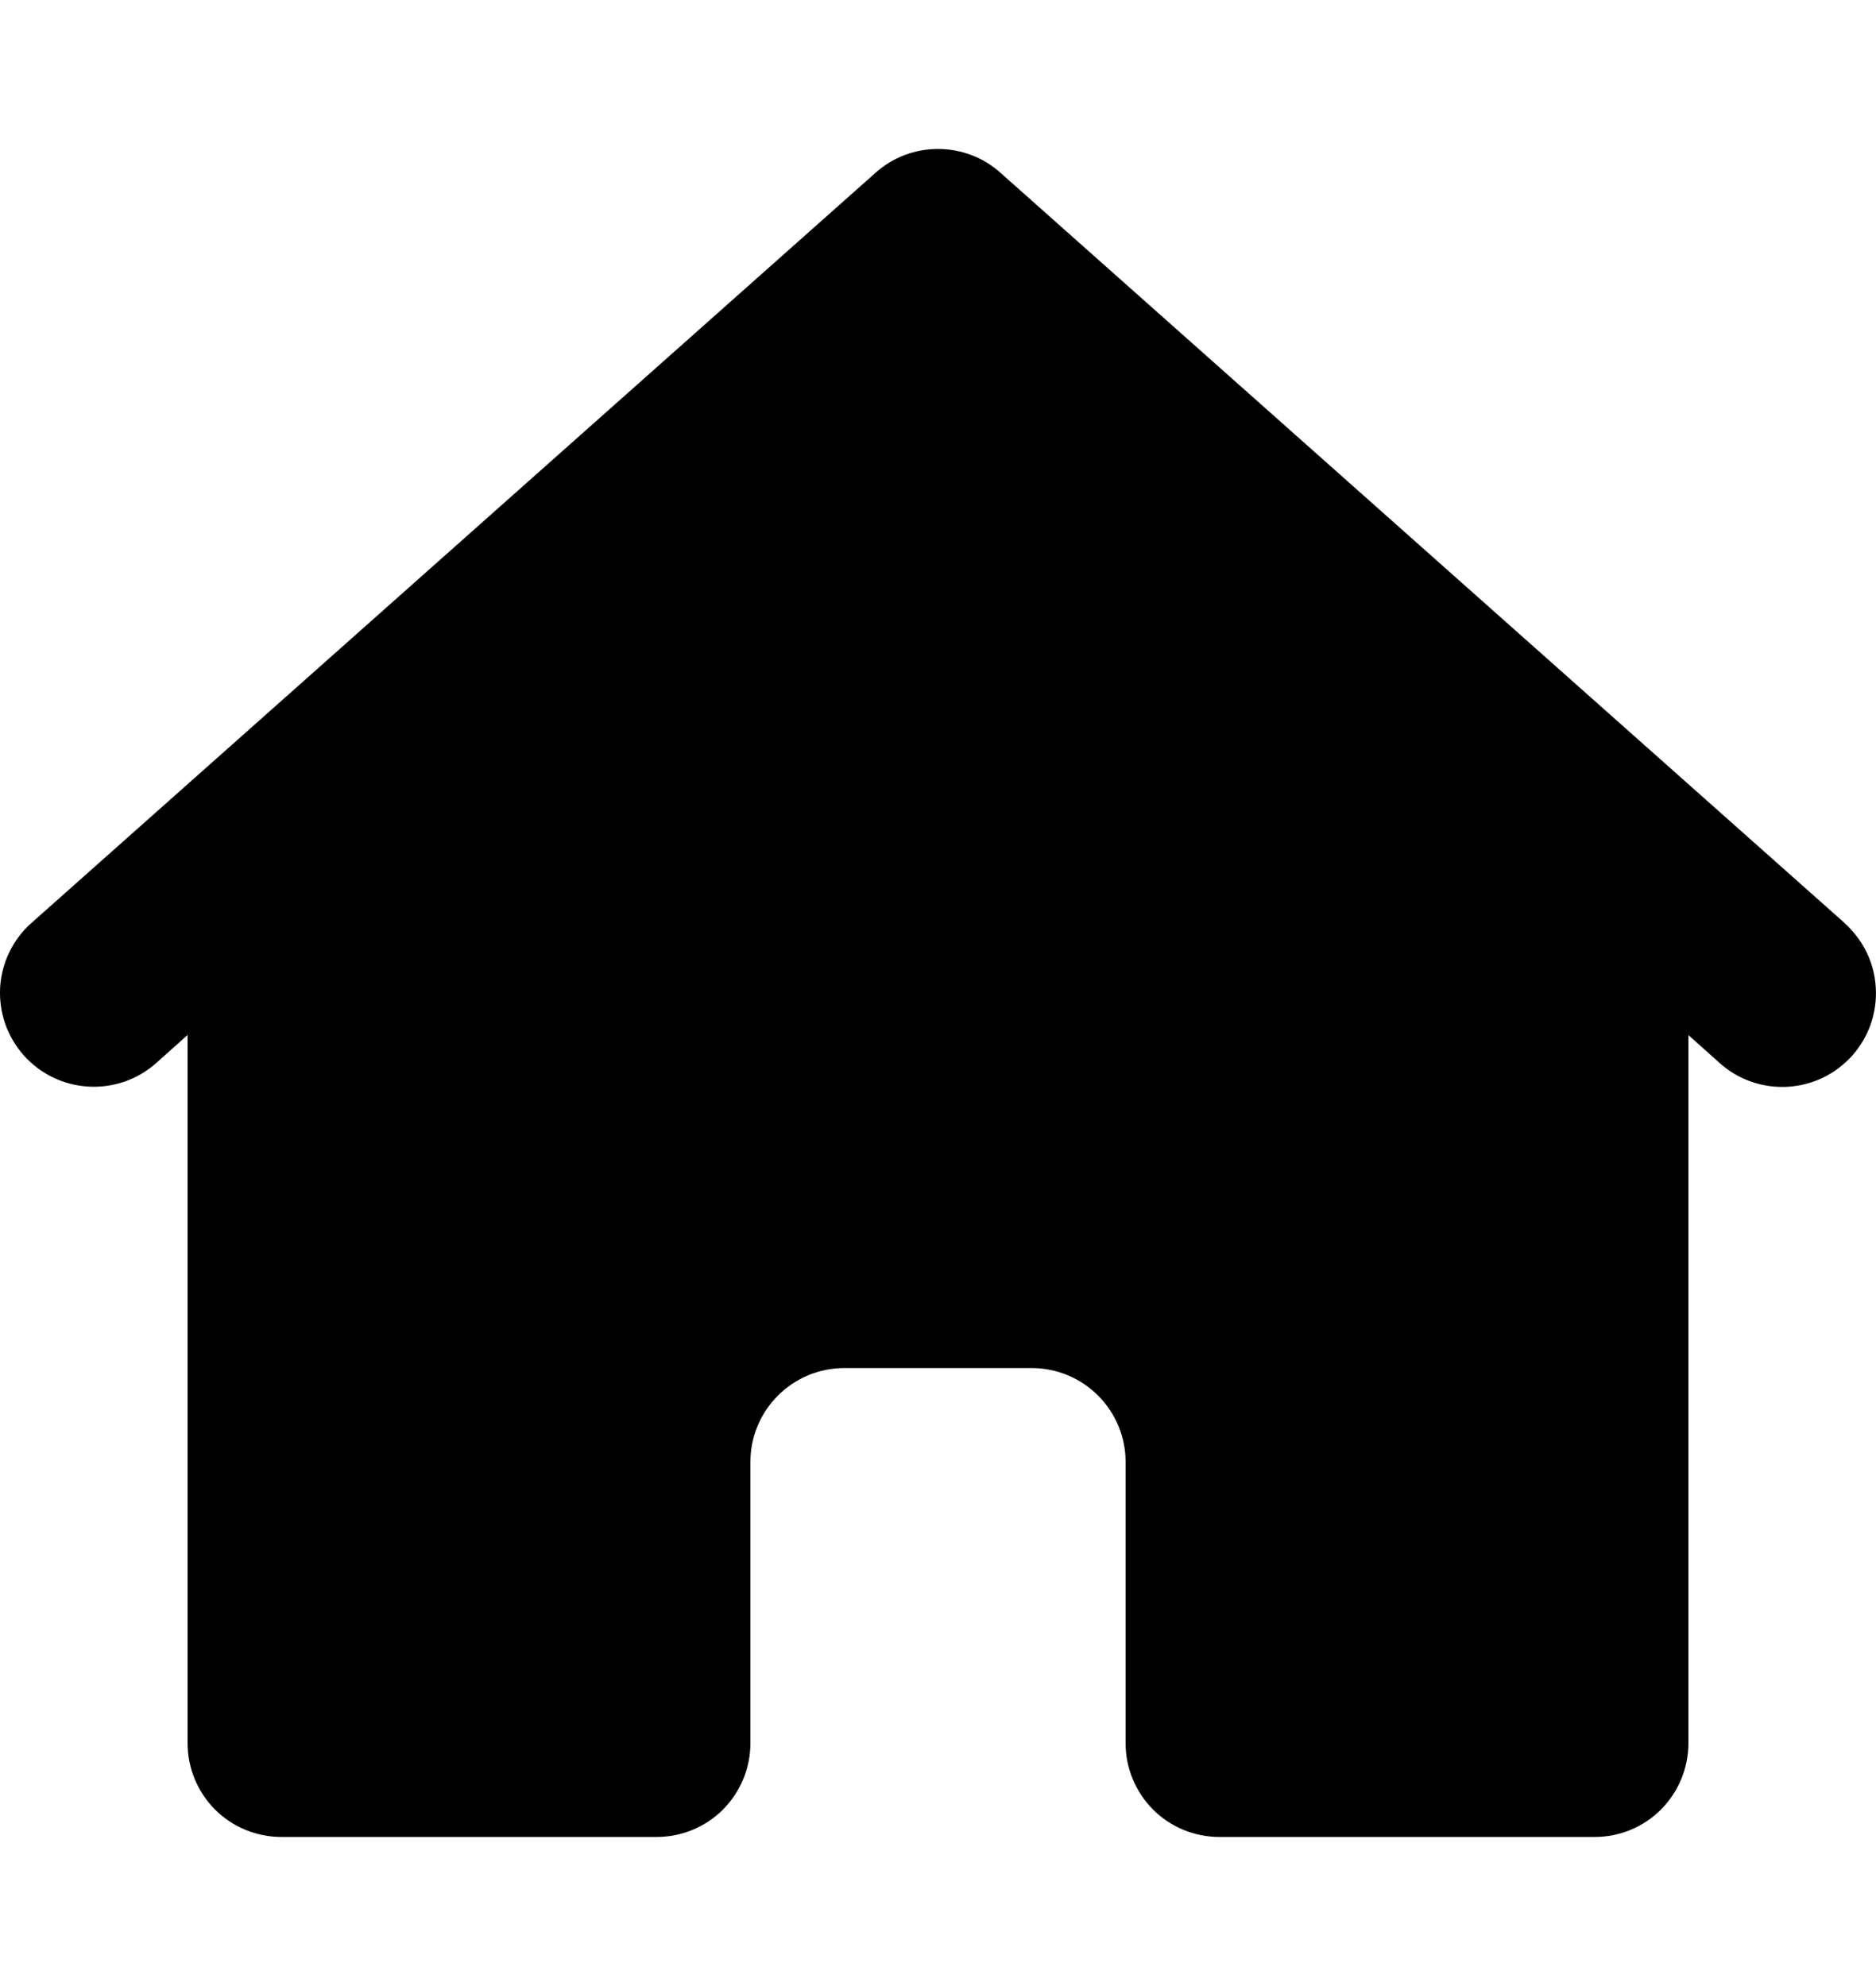 <svg viewBox="0 0 17 18" xmlns="http://www.w3.org/2000/svg">
<path d="M16.715 8.365L9.065 1.565C8.91 1.426 8.708 1.35 8.5 1.35C8.292 1.35 8.09 1.426 7.935 1.565L0.285 8.365C0.201 8.439 0.134 8.529 0.085 8.629C0.036 8.73 0.008 8.839 0.001 8.95C-0.005 9.062 0.011 9.173 0.047 9.279C0.084 9.384 0.141 9.481 0.215 9.565C0.289 9.648 0.379 9.716 0.48 9.765C0.58 9.813 0.689 9.842 0.801 9.848C0.912 9.855 1.024 9.839 1.129 9.803C1.235 9.766 1.332 9.709 1.415 9.635L1.7 9.38V15.8C1.7 16.025 1.79 16.241 1.949 16.401C2.108 16.56 2.325 16.649 2.55 16.649H5.95C6.175 16.649 6.392 16.56 6.551 16.401C6.71 16.241 6.8 16.025 6.8 15.8V13.249C6.8 13.024 6.89 12.808 7.049 12.649C7.208 12.489 7.425 12.399 7.65 12.399H9.35C9.575 12.399 9.792 12.489 9.951 12.649C10.11 12.808 10.2 13.024 10.2 13.249V15.8C10.2 16.025 10.29 16.241 10.449 16.401C10.608 16.56 10.825 16.649 11.05 16.649H14.45C14.675 16.649 14.892 16.56 15.051 16.401C15.21 16.241 15.3 16.025 15.3 15.8V9.381L15.585 9.636C15.668 9.71 15.765 9.768 15.871 9.804C15.976 9.841 16.088 9.856 16.199 9.85C16.311 9.843 16.42 9.815 16.52 9.767C16.621 9.718 16.71 9.65 16.785 9.567C16.859 9.483 16.916 9.386 16.953 9.281C16.989 9.175 17.005 9.063 16.998 8.952C16.992 8.841 16.964 8.731 16.915 8.631C16.866 8.531 16.798 8.441 16.715 8.366V8.365Z" />
</svg>
